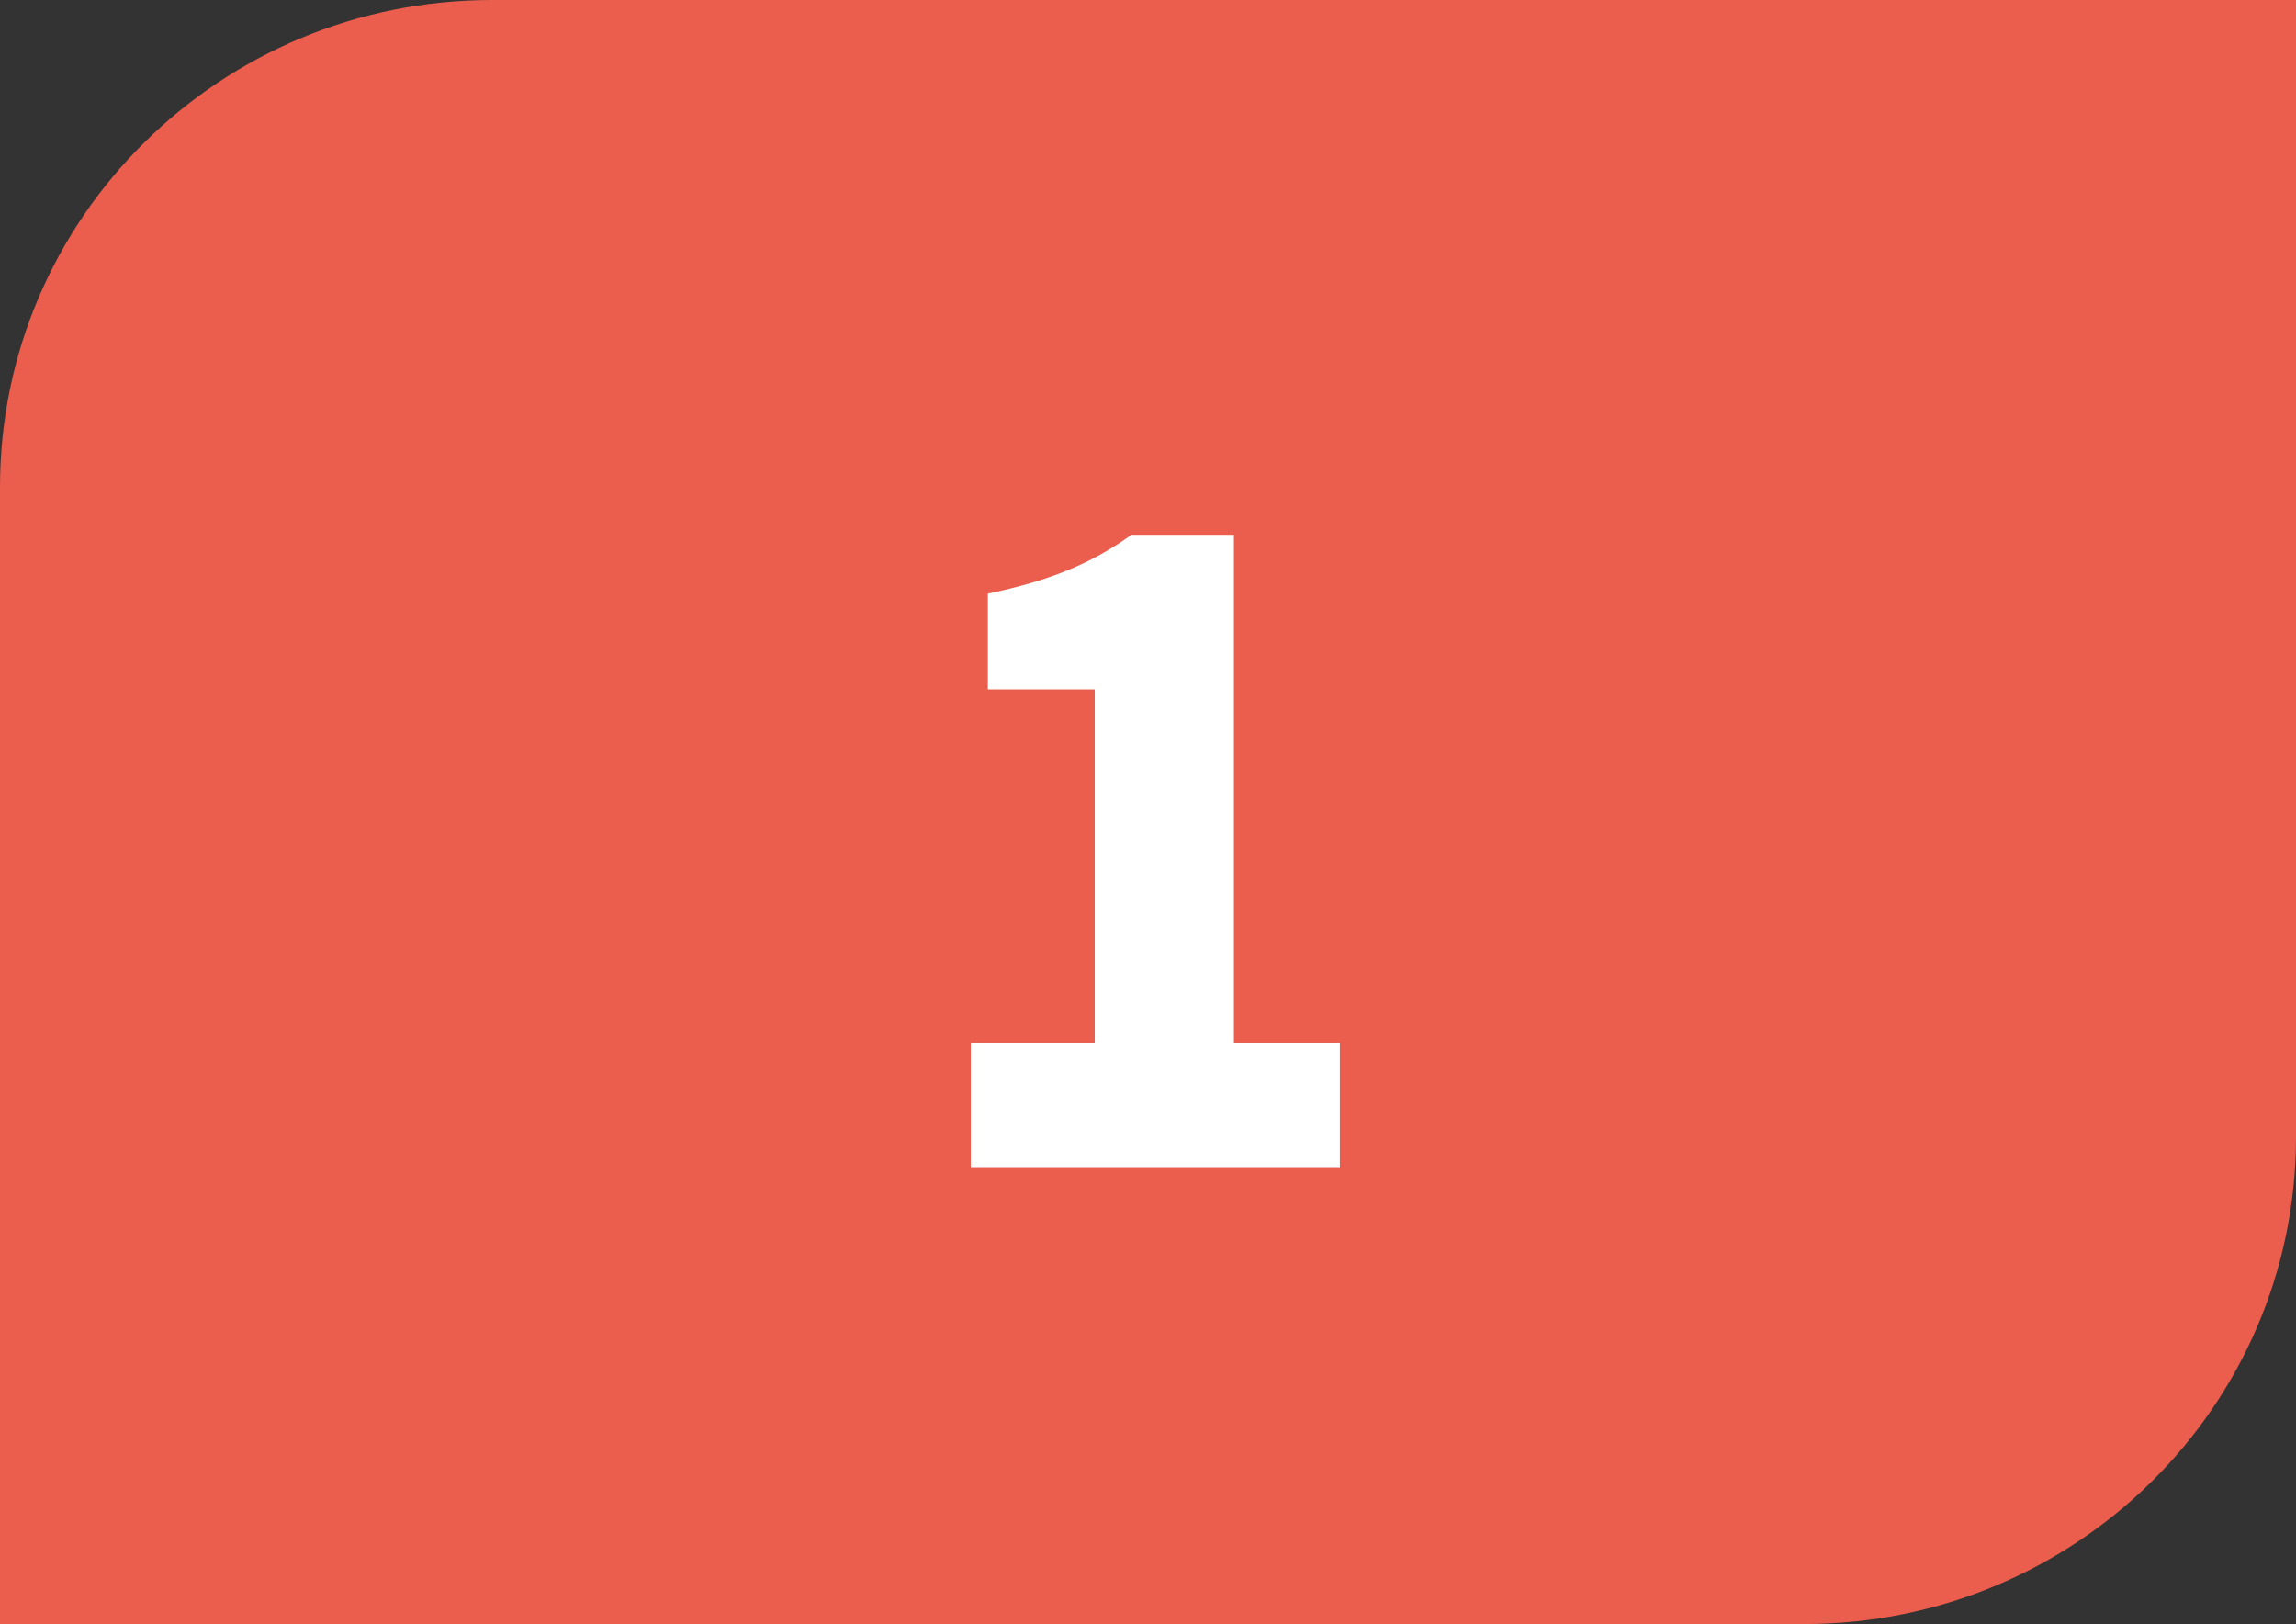 <?xml version="1.0" encoding="UTF-8"?>
<svg id="Calque_2" data-name="Calque 2" xmlns="http://www.w3.org/2000/svg" viewBox="0 0 19.117 13.52">
  <rect x="0" y="0" width="19.117" height="13.52" fill="#333333" stroke="none"/>
  <g id="Calque_1-2" data-name="Calque 1">
    <g>
      <path d="M19.117,9.464V0H4.097C1.834,0,0,1.816,0,4.056V13.52H15.021c2.262,0,4.096-1.816,4.096-4.056" style="fill: #eb5d4d;"/>
      <path d="M8.083,8.686h1.032v-2.947h-.89v-.797c.516-.108,.86-.249,1.196-.49h.853v4.233h.882v1.038h-3.073v-1.038Z" style="fill: #fff;"/>
    </g>
  </g>
</svg>